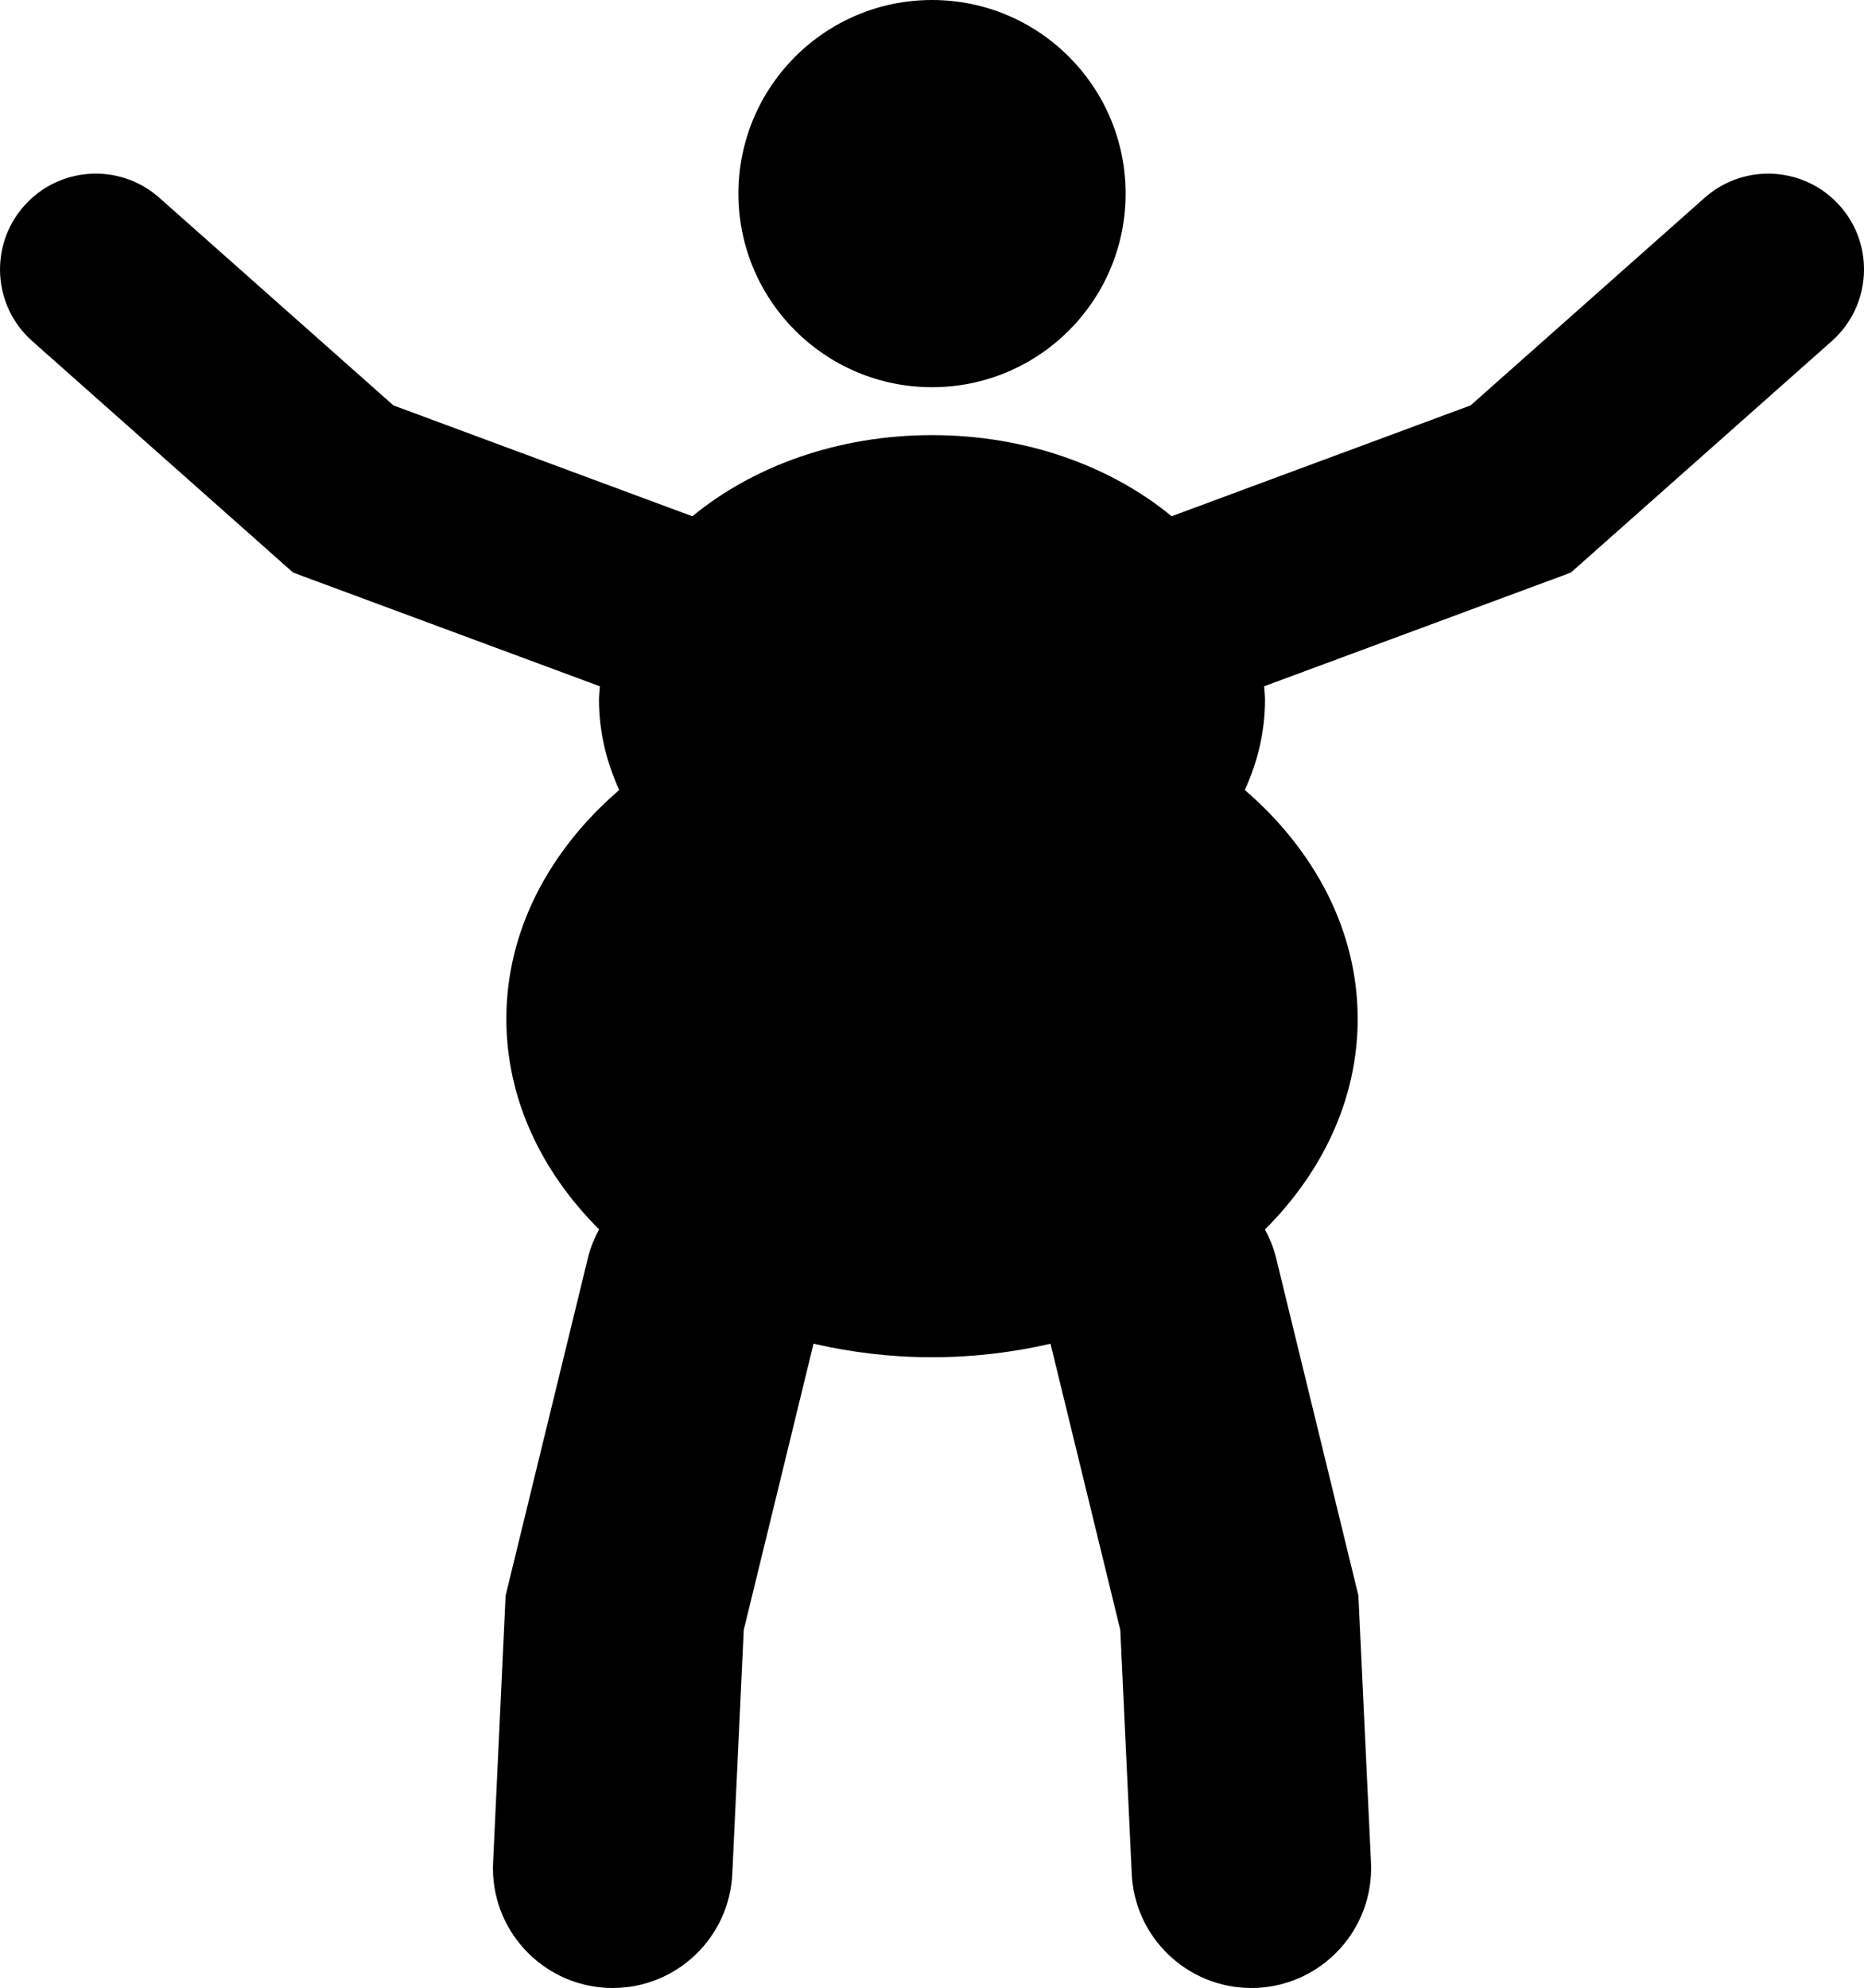 <svg xmlns="http://www.w3.org/2000/svg" xmlns:xlink="http://www.w3.org/1999/xlink" version="1.1" x="0px" y="0px" viewBox="0 0 90.961 97" enable-background="new 0 0 90.961 97" xml:space="preserve"><g><path d="M45.482,18.893c5.217,0,9.446-4.229,9.446-9.446C54.928,4.23,50.699,0,45.482,0c-5.218,0-9.447,4.23-9.447,9.447   C36.035,14.664,40.264,18.893,45.482,18.893z M89.787,10.046c-1.716-1.932-4.671-2.108-6.602-0.396l-11.421,10.13l-14.59,5.409   c-2.956-2.437-7.098-3.958-11.693-3.958s-8.738,1.522-11.693,3.96l-14.59-5.41L7.777,9.651c-1.932-1.715-4.887-1.538-6.6,0.394   c-1.712,1.932-1.535,4.886,0.397,6.6l12.729,11.293l14.969,5.549c-0.014,0.22-0.042,0.438-0.042,0.661   c0,1.547,0.36,3.023,0.987,4.398c-3.41,2.941-5.508,6.856-5.508,11.169c0,3.887,1.7,7.451,4.526,10.27   c-0.224,0.424-0.416,0.865-0.534,1.348l-4.028,16.52l-0.611,13.029c-0.152,3.225,2.339,5.959,5.563,6.113   C29.719,96.998,29.813,97,29.906,97c3.101,0,5.681-2.441,5.829-5.57l0.559-11.898l3.406-13.969   c1.839,0.424,3.774,0.662,5.784,0.662c2.008,0,3.942-0.238,5.779-0.66l3.405,13.963l0.56,11.902c0.145,3.129,2.731,5.57,5.832,5.57   c0.092,0,0.184,0,0.276-0.004c3.224-0.154,5.717-2.891,5.566-6.113L66.288,77.85L62.26,61.332   c-0.119-0.482-0.309-0.922-0.532-1.342c2.827-2.822,4.525-6.387,4.525-10.275c0-4.313-2.1-8.229-5.508-11.169   c0.629-1.374,0.986-2.85,0.986-4.397c0-0.224-0.027-0.441-0.042-0.663l14.966-5.547l12.731-11.292   C91.318,14.931,91.498,11.977,89.787,10.046z"></path></g></svg>